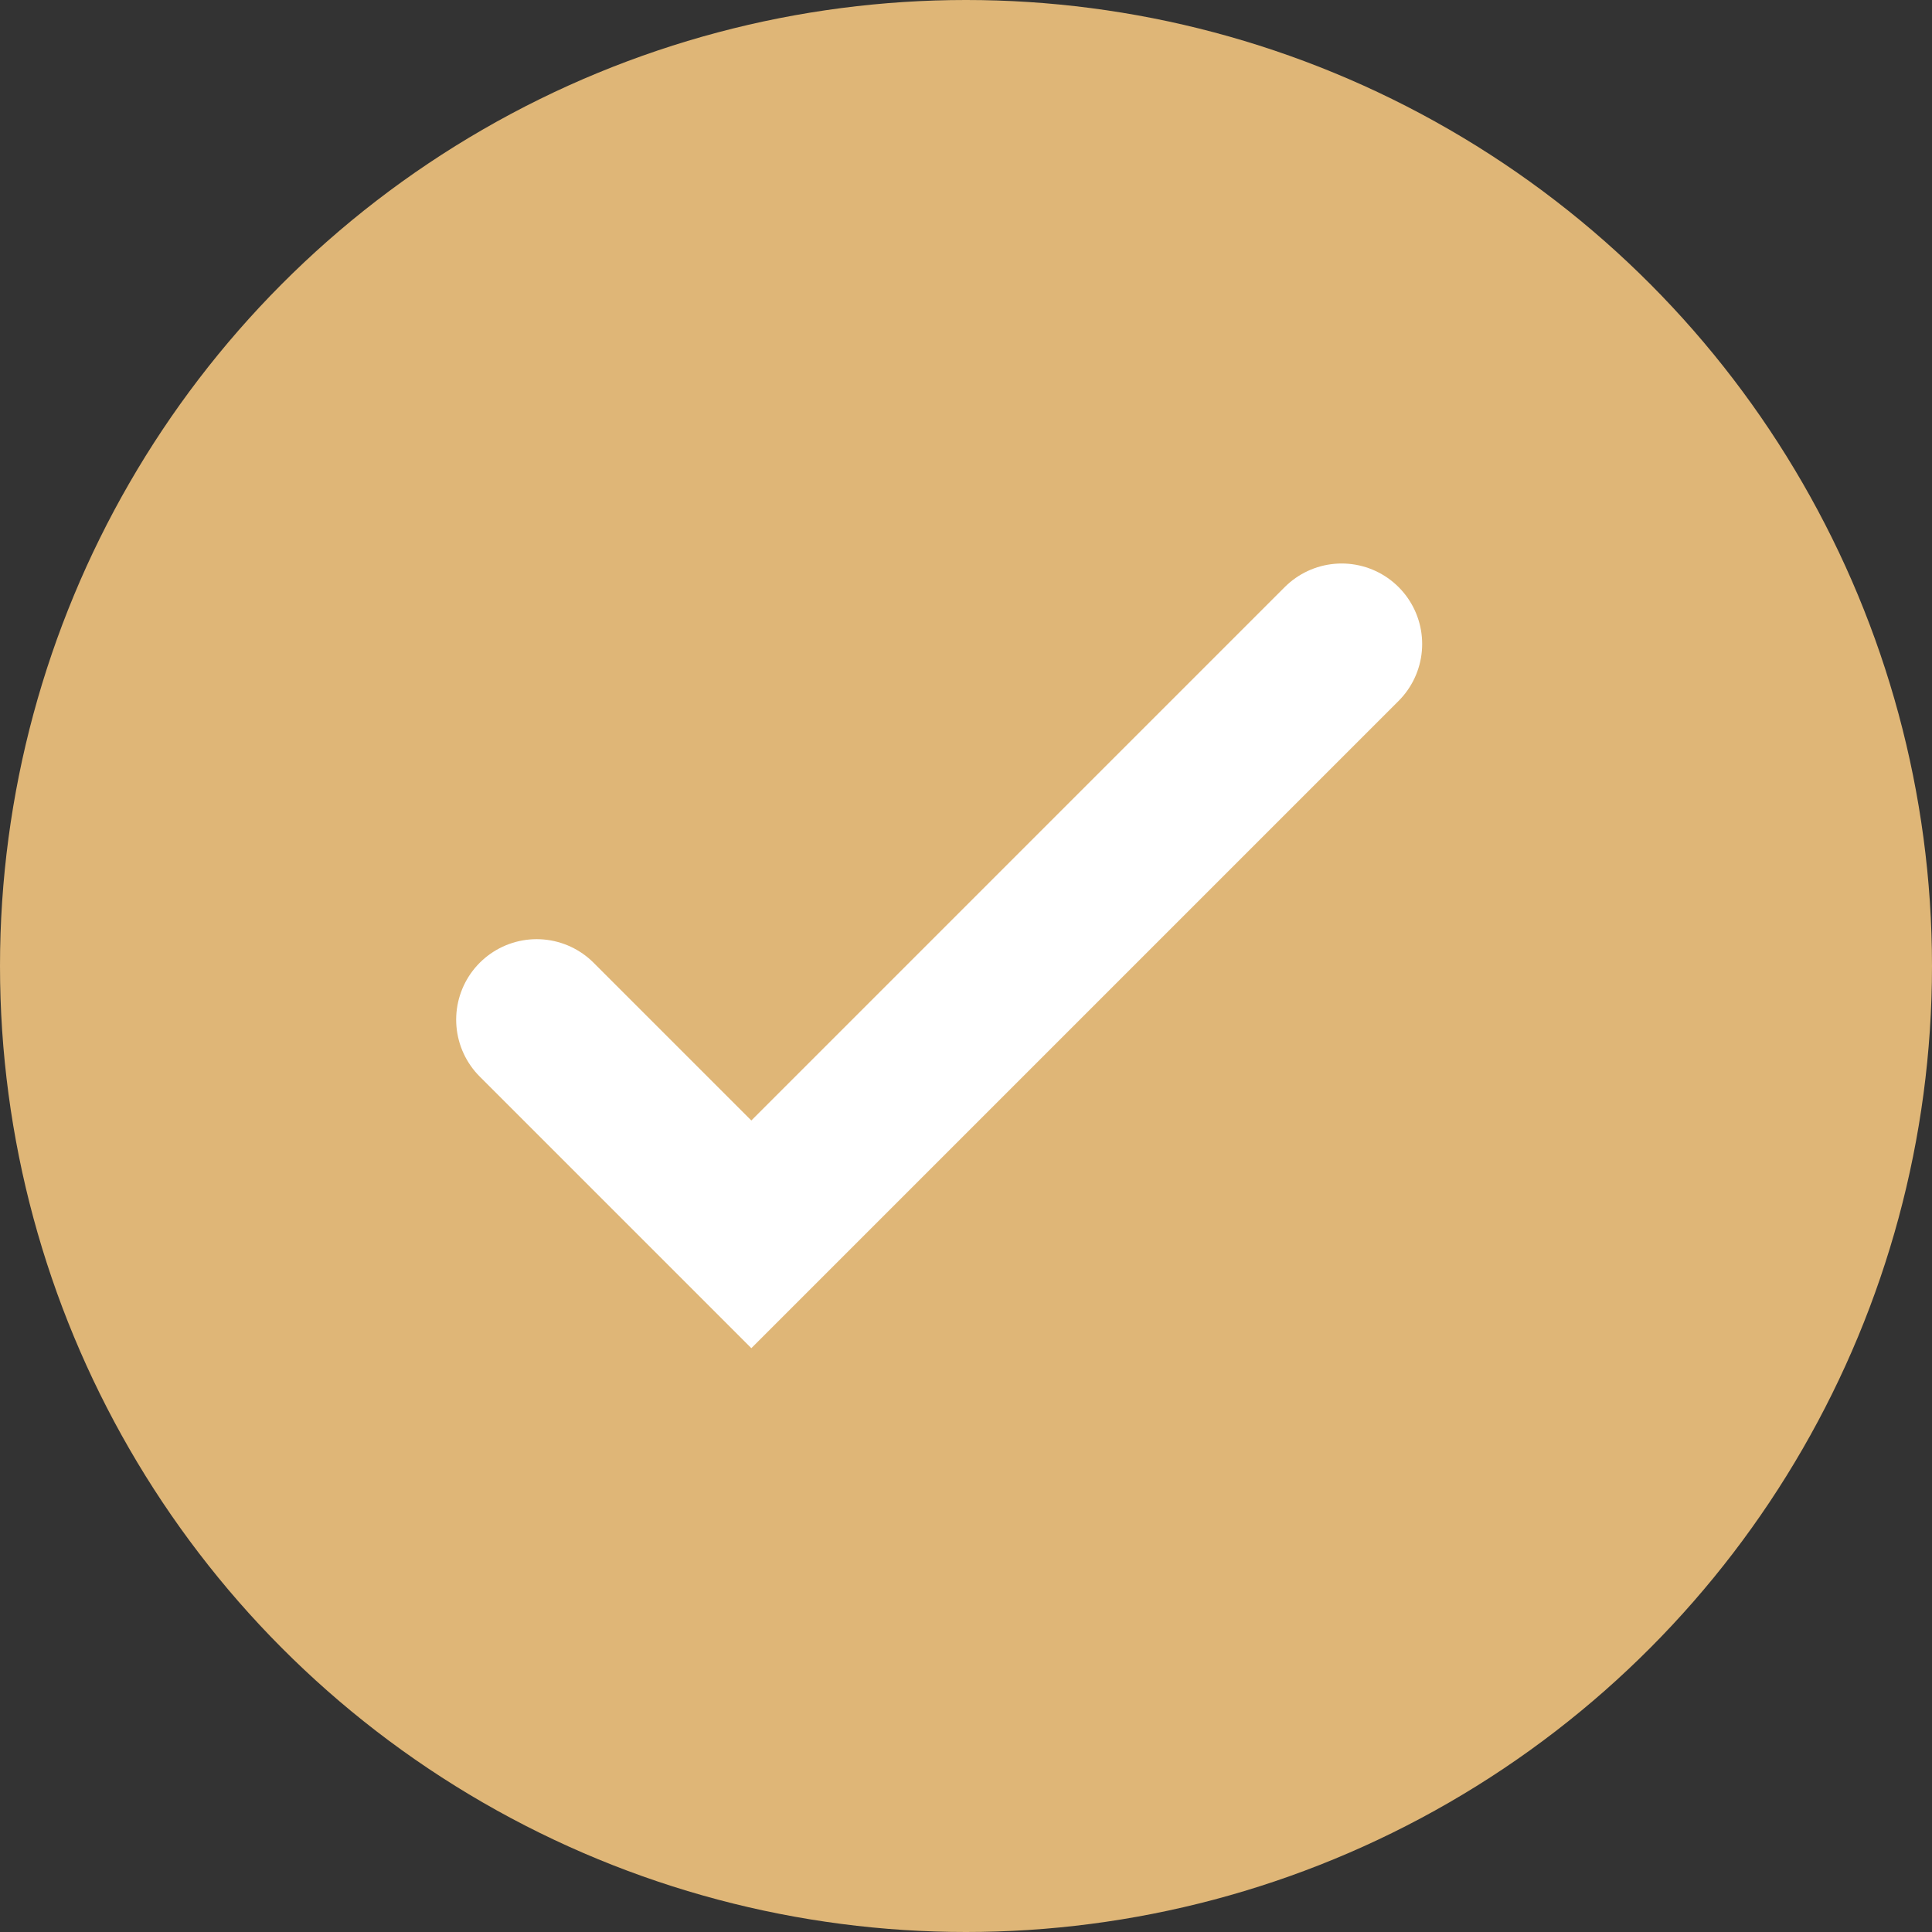 <svg width="36" height="36" viewBox="0 0 36 36" fill="none" xmlns="http://www.w3.org/2000/svg">
<rect x="0" y="0" width="36" height="36" fill="#333333" stroke="none"/>
<circle cx="18" cy="18" r="18" fill="#DFB677"/>
<path d="M10 19L14 23L25 12" stroke="white" stroke-width="3" stroke-linecap="round"/>
</svg>
